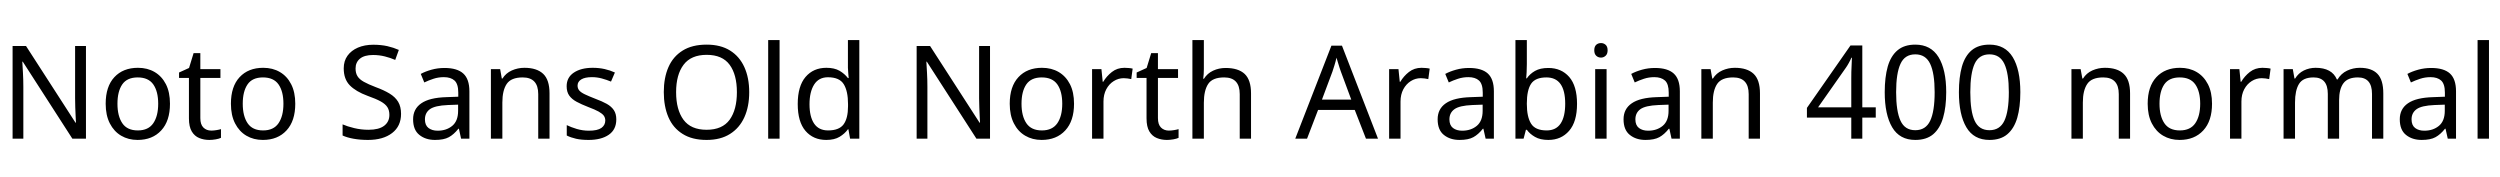 <svg xmlns="http://www.w3.org/2000/svg" xmlns:xlink="http://www.w3.org/1999/xlink" width="462.72" height="32.688"><path fill="black" d="M15.91 8.52L15.91 25.66L13.39 25.66L4.22 11.42L4.13 11.42Q4.18 12.26 4.25 13.51Q4.32 14.76 4.32 16.08L4.32 16.08L4.32 25.66L2.33 25.66L2.33 8.52L4.82 8.52L13.97 22.70L14.06 22.70Q14.04 22.32 14.00 21.55Q13.97 20.78 13.93 19.87Q13.90 18.96 13.90 18.19L13.90 18.19L13.90 8.52L15.91 8.52ZM31.46 19.20L31.46 19.20Q31.46 22.39 29.84 24.14Q28.22 25.90 25.46 25.90L25.46 25.90Q23.76 25.90 22.43 25.12Q21.10 24.34 20.33 22.84Q19.56 21.34 19.56 19.20L19.56 19.20Q19.56 16.01 21.17 14.28Q22.78 12.55 25.54 12.55L25.54 12.55Q27.29 12.55 28.62 13.33Q29.95 14.11 30.71 15.59Q31.46 17.06 31.46 19.20ZM21.74 19.20L21.74 19.20Q21.74 21.48 22.64 22.81Q23.54 24.14 25.51 24.14L25.51 24.14Q27.46 24.14 28.37 22.81Q29.28 21.48 29.28 19.20L29.28 19.20Q29.28 16.92 28.37 15.62Q27.46 14.33 25.49 14.33L25.49 14.33Q23.52 14.33 22.63 15.62Q21.74 16.92 21.74 19.20ZM39.10 24.17L39.10 24.17Q39.58 24.17 40.08 24.08Q40.58 24 40.90 23.90L40.90 23.90L40.90 25.51Q40.56 25.68 39.94 25.79Q39.31 25.90 38.74 25.90L38.74 25.90Q37.73 25.90 36.88 25.55Q36.02 25.20 35.50 24.34Q34.97 23.47 34.97 21.91L34.97 21.91L34.97 14.42L33.14 14.42L33.14 13.42L34.99 12.58L35.83 9.84L37.08 9.84L37.08 12.79L40.80 12.79L40.80 14.42L37.08 14.42L37.08 21.86Q37.08 23.04 37.64 23.60Q38.21 24.17 39.10 24.17ZM54.65 19.20L54.65 19.20Q54.65 22.39 53.03 24.14Q51.41 25.90 48.65 25.90L48.65 25.90Q46.94 25.90 45.61 25.12Q44.28 24.34 43.51 22.84Q42.74 21.34 42.74 19.20L42.74 19.20Q42.74 16.01 44.35 14.28Q45.96 12.55 48.72 12.55L48.72 12.55Q50.47 12.55 51.80 13.33Q53.14 14.11 53.89 15.59Q54.65 17.06 54.65 19.20ZM44.93 19.20L44.93 19.20Q44.93 21.48 45.83 22.81Q46.73 24.14 48.70 24.14L48.70 24.14Q50.64 24.14 51.55 22.81Q52.46 21.48 52.46 19.20L52.46 19.20Q52.46 16.92 51.55 15.62Q50.64 14.33 48.67 14.33L48.67 14.33Q46.70 14.33 45.82 15.62Q44.93 16.92 44.93 19.20ZM74.23 21.07L74.23 21.07Q74.23 23.35 72.58 24.62Q70.92 25.90 68.11 25.90L68.11 25.90Q66.67 25.90 65.45 25.68Q64.22 25.46 63.41 25.08L63.41 25.08L63.41 23.02Q64.27 23.40 65.56 23.71Q66.84 24.02 68.21 24.02L68.21 24.02Q70.13 24.02 71.10 23.28Q72.07 22.54 72.07 21.26L72.07 21.26Q72.07 20.42 71.71 19.85Q71.35 19.27 70.48 18.78Q69.60 18.29 68.04 17.74L68.04 17.74Q65.86 16.94 64.74 15.79Q63.62 14.64 63.62 12.65L63.62 12.65Q63.62 11.28 64.32 10.31Q65.02 9.34 66.25 8.81Q67.49 8.28 69.10 8.28L69.10 8.28Q70.51 8.28 71.69 8.54Q72.86 8.81 73.82 9.24L73.82 9.24L73.15 11.09Q72.26 10.70 71.22 10.44Q70.18 10.18 69.05 10.18L69.05 10.18Q67.44 10.18 66.62 10.86Q65.81 11.54 65.81 12.67L65.81 12.67Q65.81 13.54 66.17 14.11Q66.53 14.69 67.34 15.14Q68.16 15.60 69.55 16.13L69.55 16.13Q71.06 16.68 72.11 17.32Q73.15 17.95 73.69 18.84Q74.23 19.73 74.23 21.07ZM82.27 12.58L82.27 12.58Q84.62 12.58 85.75 13.61Q86.88 14.64 86.88 16.90L86.88 16.90L86.88 25.66L85.34 25.66L84.94 23.83L84.84 23.83Q84 24.89 83.08 25.39Q82.15 25.90 80.52 25.90L80.52 25.90Q78.77 25.90 77.62 24.97Q76.46 24.05 76.46 22.08L76.46 22.08Q76.46 20.16 77.98 19.12Q79.49 18.07 82.63 17.98L82.63 17.98L84.82 17.90L84.82 17.14Q84.82 15.53 84.12 14.90Q83.42 14.28 82.15 14.28L82.15 14.28Q81.14 14.28 80.23 14.58Q79.32 14.88 78.53 15.26L78.53 15.26L77.88 13.68Q78.72 13.22 79.87 12.90Q81.02 12.58 82.27 12.58ZM84.79 19.37L82.90 19.44Q80.50 19.54 79.57 20.21Q78.65 20.88 78.65 22.10L78.65 22.10Q78.65 23.18 79.31 23.69Q79.97 24.19 81 24.19L81 24.19Q82.63 24.19 83.71 23.29Q84.79 22.39 84.79 20.52L84.79 20.52L84.79 19.37ZM97.06 12.55L97.06 12.55Q99.36 12.55 100.54 13.67Q101.71 14.78 101.71 17.28L101.71 17.28L101.71 25.66L99.62 25.66L99.62 17.42Q99.62 14.33 96.74 14.33L96.74 14.33Q94.61 14.33 93.79 15.53Q92.98 16.73 92.98 18.98L92.98 18.98L92.98 25.66L90.86 25.66L90.86 12.79L92.57 12.79L92.88 14.54L93 14.54Q93.62 13.54 94.73 13.04Q95.83 12.55 97.06 12.55ZM114.07 22.10L114.07 22.10Q114.07 23.98 112.68 24.94Q111.29 25.90 108.94 25.90L108.94 25.90Q107.59 25.90 106.62 25.68Q105.65 25.46 104.90 25.08L104.90 25.08L104.90 23.16Q105.67 23.54 106.76 23.87Q107.86 24.19 108.98 24.19L108.98 24.19Q110.59 24.19 111.31 23.68Q112.03 23.16 112.03 22.30L112.03 22.30Q112.03 21.82 111.77 21.43Q111.50 21.05 110.82 20.66Q110.14 20.28 108.86 19.80L108.86 19.80Q107.62 19.32 106.73 18.84Q105.84 18.36 105.36 17.69Q104.88 17.02 104.88 15.96L104.88 15.96Q104.88 14.33 106.21 13.44Q107.54 12.55 109.70 12.55L109.70 12.55Q110.88 12.55 111.90 12.78Q112.92 13.01 113.81 13.42L113.81 13.42L113.09 15.10Q112.27 14.76 111.38 14.52Q110.50 14.28 109.56 14.28L109.56 14.28Q108.26 14.28 107.58 14.70Q106.90 15.12 106.90 15.84L106.90 15.84Q106.90 16.37 107.21 16.74Q107.52 17.11 108.25 17.46Q108.98 17.81 110.21 18.29L110.21 18.29Q111.43 18.74 112.30 19.22Q113.16 19.70 113.62 20.39Q114.07 21.07 114.07 22.10ZM138.67 17.06L138.67 17.06Q138.67 19.73 137.77 21.71Q136.87 23.69 135.12 24.79Q133.37 25.90 130.78 25.90L130.78 25.90Q128.11 25.90 126.35 24.79Q124.58 23.69 123.72 21.70Q122.86 19.70 122.86 17.04L122.86 17.04Q122.86 14.40 123.72 12.43Q124.58 10.46 126.35 9.36Q128.11 8.26 130.80 8.26L130.80 8.26Q133.37 8.26 135.12 9.35Q136.87 10.44 137.77 12.42Q138.67 14.40 138.67 17.06ZM125.14 17.06L125.14 17.06Q125.14 20.30 126.50 22.16Q127.87 24.02 130.78 24.02L130.78 24.02Q133.70 24.02 135.05 22.16Q136.39 20.30 136.39 17.06L136.39 17.06Q136.39 13.82 135.05 11.99Q133.70 10.15 130.80 10.15L130.80 10.15Q127.90 10.15 126.52 11.99Q125.14 13.82 125.14 17.06ZM144.29 7.42L144.29 25.66L142.18 25.66L142.18 7.42L144.29 7.42ZM152.93 25.90L152.93 25.90Q150.53 25.90 149.09 24.23Q147.65 22.56 147.65 19.25L147.65 19.25Q147.65 15.94 149.10 14.24Q150.55 12.55 152.95 12.55L152.95 12.55Q154.44 12.55 155.39 13.10Q156.34 13.66 156.94 14.45L156.94 14.45L157.08 14.45Q157.06 14.14 157.00 13.52Q156.94 12.91 156.94 12.55L156.94 12.55L156.94 7.42L159.05 7.42L159.05 25.66L157.34 25.66L157.03 23.93L156.94 23.93Q156.36 24.74 155.40 25.32Q154.44 25.90 152.93 25.90ZM153.26 24.14L153.26 24.14Q155.30 24.14 156.13 23.03Q156.96 21.91 156.96 19.66L156.96 19.66L156.96 19.27Q156.96 16.87 156.17 15.59Q155.38 14.30 153.24 14.30L153.24 14.30Q151.54 14.30 150.68 15.66Q149.83 17.02 149.83 19.30L149.83 19.30Q149.83 21.60 150.68 22.87Q151.54 24.14 153.26 24.14ZM183.24 8.52L183.24 25.66L180.72 25.66L171.55 11.42L171.46 11.42Q171.50 12.26 171.58 13.51Q171.65 14.76 171.65 16.08L171.65 16.08L171.65 25.66L169.66 25.66L169.66 8.52L172.15 8.52L181.30 22.70L181.39 22.70Q181.37 22.32 181.33 21.55Q181.30 20.78 181.26 19.87Q181.22 18.96 181.22 18.19L181.22 18.19L181.22 8.52L183.24 8.52ZM198.79 19.20L198.79 19.20Q198.79 22.39 197.17 24.14Q195.55 25.90 192.79 25.90L192.79 25.90Q191.09 25.90 189.76 25.12Q188.42 24.34 187.66 22.84Q186.89 21.34 186.89 19.20L186.89 19.20Q186.89 16.01 188.50 14.28Q190.10 12.55 192.86 12.55L192.86 12.55Q194.62 12.55 195.95 13.33Q197.28 14.11 198.04 15.59Q198.79 17.06 198.79 19.20ZM189.07 19.20L189.07 19.20Q189.07 21.48 189.97 22.81Q190.87 24.14 192.84 24.14L192.84 24.14Q194.78 24.14 195.70 22.81Q196.61 21.48 196.61 19.20L196.61 19.20Q196.61 16.92 195.70 15.62Q194.78 14.33 192.82 14.33L192.82 14.33Q190.85 14.33 189.96 15.62Q189.07 16.92 189.07 19.20ZM208.13 12.55L208.13 12.55Q208.49 12.55 208.91 12.59Q209.33 12.62 209.64 12.70L209.64 12.70L209.38 14.64Q209.06 14.57 208.69 14.52Q208.32 14.47 207.98 14.47L207.98 14.47Q207.00 14.47 206.14 15.01Q205.27 15.55 204.76 16.52Q204.24 17.50 204.24 18.79L204.24 18.79L204.24 25.66L202.13 25.66L202.13 12.79L203.86 12.79L204.10 15.14L204.19 15.14Q204.82 14.09 205.80 13.32Q206.78 12.55 208.13 12.55ZM216.34 24.17L216.34 24.17Q216.82 24.17 217.32 24.08Q217.82 24 218.14 23.90L218.14 23.90L218.14 25.51Q217.80 25.68 217.18 25.79Q216.55 25.90 215.98 25.90L215.98 25.90Q214.97 25.90 214.12 25.55Q213.26 25.20 212.74 24.34Q212.21 23.47 212.21 21.91L212.21 21.91L212.21 14.42L210.38 14.42L210.38 13.42L212.23 12.58L213.07 9.84L214.32 9.84L214.32 12.79L218.04 12.79L218.04 14.42L214.32 14.42L214.32 21.86Q214.32 23.04 214.88 23.60Q215.45 24.17 216.34 24.17ZM222.82 7.42L222.82 12.77Q222.82 13.73 222.70 14.57L222.70 14.57L222.84 14.57Q223.46 13.58 224.53 13.08Q225.60 12.58 226.85 12.58L226.85 12.58Q229.20 12.58 230.38 13.69Q231.55 14.81 231.55 17.28L231.55 17.28L231.55 25.66L229.46 25.66L229.46 17.42Q229.46 14.33 226.58 14.33L226.58 14.33Q224.42 14.33 223.62 15.54Q222.82 16.75 222.82 19.01L222.82 19.01L222.82 25.66L220.70 25.66L220.70 7.42L222.82 7.42ZM255.05 25.66L252.82 25.66L250.75 20.35L243.96 20.35L241.92 25.66L239.74 25.66L246.43 8.45L248.38 8.45L255.05 25.66ZM250.10 18.43L248.18 13.25Q248.11 13.06 247.94 12.55Q247.78 12.05 247.62 11.51Q247.46 10.97 247.37 10.68L247.37 10.68Q247.20 11.42 246.98 12.13Q246.77 12.84 246.62 13.25L246.62 13.25L244.68 18.43L250.10 18.43ZM263.11 12.55L263.11 12.55Q263.47 12.55 263.89 12.59Q264.31 12.62 264.62 12.70L264.62 12.70L264.36 14.64Q264.05 14.57 263.68 14.52Q263.30 14.47 262.97 14.47L262.97 14.47Q261.98 14.47 261.12 15.01Q260.26 15.55 259.74 16.52Q259.22 17.50 259.22 18.79L259.22 18.79L259.22 25.66L257.11 25.66L257.11 12.79L258.84 12.79L259.08 15.14L259.18 15.14Q259.80 14.09 260.78 13.32Q261.77 12.55 263.11 12.55ZM271.90 12.58L271.90 12.58Q274.25 12.58 275.38 13.61Q276.50 14.64 276.50 16.90L276.50 16.90L276.50 25.66L274.97 25.66L274.56 23.83L274.46 23.83Q273.62 24.89 272.70 25.39Q271.78 25.90 270.14 25.90L270.14 25.90Q268.39 25.90 267.24 24.97Q266.09 24.05 266.09 22.08L266.09 22.08Q266.09 20.16 267.60 19.12Q269.11 18.07 272.26 17.98L272.26 17.98L274.44 17.90L274.44 17.14Q274.44 15.53 273.74 14.90Q273.05 14.28 271.78 14.28L271.78 14.28Q270.77 14.28 269.86 14.58Q268.94 14.88 268.15 15.26L268.15 15.26L267.50 13.68Q268.34 13.22 269.50 12.90Q270.65 12.58 271.90 12.58ZM274.42 19.37L272.52 19.44Q270.12 19.54 269.20 20.21Q268.27 20.88 268.27 22.10L268.27 22.10Q268.27 23.18 268.93 23.69Q269.59 24.19 270.62 24.19L270.62 24.19Q272.26 24.19 273.34 23.29Q274.42 22.39 274.42 20.52L274.42 20.52L274.42 19.37ZM282.60 7.42L282.60 11.86Q282.60 12.67 282.56 13.38Q282.53 14.09 282.48 14.50L282.48 14.50L282.60 14.50Q283.15 13.68 284.11 13.13Q285.07 12.58 286.58 12.58L286.58 12.58Q288.98 12.58 290.44 14.24Q291.89 15.91 291.89 19.22L291.89 19.22Q291.89 22.54 290.42 24.22Q288.96 25.90 286.58 25.90L286.58 25.90Q285.07 25.90 284.11 25.34Q283.15 24.79 282.60 24.02L282.60 24.02L282.43 24.02L282.00 25.66L280.49 25.66L280.49 7.42L282.60 7.42ZM286.22 14.33L286.22 14.33Q284.18 14.33 283.39 15.50Q282.60 16.68 282.60 19.15L282.60 19.15L282.60 19.25Q282.60 21.62 283.38 22.88Q284.16 24.14 286.27 24.14L286.27 24.14Q288.00 24.14 288.85 22.87Q289.70 21.60 289.70 19.20L289.70 19.20Q289.70 14.33 286.22 14.33ZM296.33 7.97L296.33 7.97Q296.81 7.97 297.18 8.29Q297.55 8.62 297.55 9.31L297.55 9.31Q297.55 9.98 297.18 10.32Q296.81 10.66 296.33 10.66L296.33 10.66Q295.80 10.66 295.44 10.32Q295.08 9.98 295.08 9.31L295.08 9.31Q295.08 8.62 295.44 8.29Q295.80 7.97 296.33 7.97ZM295.25 12.79L297.36 12.79L297.36 25.66L295.25 25.66L295.25 12.79ZM306.31 12.58L306.31 12.58Q308.66 12.58 309.79 13.61Q310.92 14.64 310.92 16.90L310.92 16.90L310.92 25.66L309.38 25.66L308.98 23.83L308.88 23.83Q308.04 24.89 307.12 25.39Q306.19 25.90 304.56 25.90L304.56 25.90Q302.81 25.90 301.66 24.97Q300.50 24.05 300.50 22.08L300.50 22.08Q300.50 20.16 302.02 19.12Q303.53 18.07 306.67 17.98L306.67 17.98L308.86 17.90L308.86 17.14Q308.86 15.53 308.16 14.90Q307.46 14.28 306.19 14.28L306.19 14.28Q305.18 14.28 304.27 14.58Q303.36 14.88 302.57 15.26L302.57 15.26L301.92 13.68Q302.76 13.22 303.91 12.90Q305.06 12.58 306.31 12.58ZM308.83 19.37L306.94 19.44Q304.54 19.54 303.61 20.21Q302.69 20.88 302.69 22.10L302.69 22.10Q302.69 23.18 303.35 23.69Q304.01 24.19 305.04 24.19L305.04 24.19Q306.67 24.19 307.75 23.29Q308.83 22.39 308.83 20.52L308.83 20.52L308.83 19.37ZM321.10 12.55L321.10 12.55Q323.40 12.55 324.58 13.67Q325.75 14.78 325.75 17.28L325.75 17.28L325.75 25.66L323.66 25.66L323.66 17.42Q323.66 14.33 320.78 14.33L320.78 14.33Q318.65 14.33 317.83 15.53Q317.02 16.73 317.02 18.98L317.02 18.98L317.02 25.66L314.90 25.66L314.90 12.79L316.61 12.79L316.92 14.54L317.04 14.54Q317.66 13.54 318.77 13.04Q319.87 12.55 321.10 12.55ZM347.18 19.87L347.18 21.77L344.69 21.77L344.69 25.66L342.65 25.66L342.65 21.77L334.44 21.77L334.44 19.97L342.50 8.42L344.69 8.42L344.69 19.87L347.18 19.87ZM342.65 19.87L342.65 14.47Q342.65 13.22 342.70 12.35Q342.74 11.47 342.77 10.68L342.77 10.68L342.67 10.68Q342.48 11.14 342.19 11.66Q341.90 12.19 341.64 12.55L341.64 12.55L336.50 19.87L342.65 19.87ZM360.22 17.06L360.22 17.06Q360.22 19.82 359.64 21.80Q359.06 23.78 357.82 24.84Q356.57 25.90 354.50 25.90L354.50 25.90Q351.60 25.90 350.22 23.56Q348.84 21.22 348.84 17.06L348.84 17.06Q348.84 14.28 349.40 12.31Q349.97 10.34 351.22 9.30Q352.46 8.26 354.50 8.26L354.50 8.26Q357.38 8.26 358.80 10.57Q360.22 12.89 360.22 17.06ZM350.95 17.06L350.95 17.06Q350.95 20.59 351.76 22.34Q352.56 24.10 354.50 24.10L354.50 24.10Q356.42 24.10 357.25 22.36Q358.08 20.62 358.08 17.06L358.08 17.06Q358.08 13.56 357.25 11.81Q356.42 10.06 354.50 10.06L354.50 10.06Q352.56 10.06 351.76 11.81Q350.95 13.56 350.95 17.06ZM373.94 17.06L373.94 17.06Q373.94 19.82 373.37 21.80Q372.79 23.78 371.54 24.84Q370.30 25.90 368.23 25.90L368.23 25.90Q365.33 25.90 363.95 23.56Q362.57 21.22 362.57 17.06L362.57 17.06Q362.57 14.28 363.13 12.31Q363.70 10.34 364.94 9.30Q366.19 8.26 368.23 8.26L368.23 8.26Q371.11 8.26 372.53 10.57Q373.94 12.89 373.94 17.06ZM364.68 17.06L364.68 17.06Q364.68 20.59 365.48 22.34Q366.29 24.10 368.23 24.10L368.23 24.10Q370.15 24.10 370.98 22.36Q371.81 20.62 371.81 17.06L371.81 17.06Q371.81 13.56 370.98 11.81Q370.15 10.06 368.23 10.06L368.23 10.06Q366.29 10.06 365.48 11.81Q364.68 13.56 364.68 17.06ZM389.59 12.55L389.59 12.55Q391.90 12.55 393.07 13.67Q394.25 14.78 394.25 17.28L394.25 17.28L394.25 25.66L392.16 25.66L392.16 17.42Q392.16 14.33 389.28 14.33L389.28 14.33Q387.14 14.33 386.33 15.53Q385.51 16.73 385.51 18.98L385.51 18.98L385.51 25.66L383.40 25.66L383.40 12.79L385.10 12.79L385.42 14.54L385.54 14.54Q386.16 13.54 387.26 13.04Q388.37 12.55 389.59 12.55ZM409.42 19.20L409.42 19.20Q409.42 22.39 407.80 24.14Q406.18 25.90 403.42 25.90L403.42 25.90Q401.71 25.90 400.38 25.12Q399.05 24.34 398.28 22.84Q397.51 21.34 397.51 19.20L397.51 19.20Q397.51 16.01 399.12 14.28Q400.73 12.55 403.49 12.55L403.49 12.55Q405.24 12.55 406.57 13.33Q407.90 14.11 408.66 15.59Q409.42 17.06 409.42 19.20ZM399.70 19.20L399.70 19.20Q399.70 21.48 400.60 22.81Q401.50 24.14 403.46 24.14L403.46 24.14Q405.41 24.14 406.32 22.81Q407.23 21.48 407.23 19.20L407.23 19.20Q407.23 16.92 406.32 15.62Q405.41 14.33 403.44 14.33L403.44 14.33Q401.47 14.33 400.58 15.62Q399.70 16.92 399.70 19.20ZM418.75 12.55L418.75 12.55Q419.11 12.55 419.53 12.59Q419.95 12.62 420.26 12.70L420.26 12.70L420.00 14.64Q419.69 14.57 419.32 14.52Q418.94 14.47 418.61 14.47L418.61 14.47Q417.62 14.47 416.76 15.01Q415.90 15.55 415.38 16.52Q414.86 17.50 414.86 18.79L414.86 18.79L414.86 25.66L412.75 25.66L412.75 12.79L414.48 12.79L414.72 15.14L414.82 15.14Q415.44 14.09 416.42 13.32Q417.41 12.55 418.75 12.55ZM436.78 12.55L436.78 12.55Q438.96 12.55 440.04 13.67Q441.12 14.78 441.12 17.28L441.12 17.28L441.12 25.66L439.03 25.66L439.03 17.38Q439.03 14.33 436.42 14.33L436.42 14.33Q434.54 14.33 433.74 15.41Q432.94 16.49 432.94 18.55L432.94 18.55L432.94 25.66L430.85 25.66L430.85 17.38Q430.85 14.33 428.21 14.33L428.21 14.33Q426.26 14.33 425.52 15.53Q424.78 16.73 424.78 18.98L424.78 18.98L424.78 25.66L422.66 25.66L422.66 12.79L424.37 12.79L424.68 14.54L424.80 14.54Q425.40 13.54 426.42 13.04Q427.44 12.55 428.59 12.55L428.59 12.55Q431.62 12.55 432.53 14.71L432.53 14.71L432.65 14.71Q433.30 13.61 434.41 13.08Q435.53 12.55 436.78 12.55ZM449.98 12.58L449.98 12.58Q452.33 12.58 453.46 13.61Q454.58 14.64 454.58 16.90L454.58 16.90L454.58 25.66L453.05 25.66L452.64 23.83L452.54 23.83Q451.70 24.89 450.78 25.39Q449.86 25.90 448.22 25.90L448.22 25.90Q446.47 25.90 445.32 24.97Q444.17 24.05 444.17 22.08L444.17 22.08Q444.17 20.16 445.68 19.12Q447.19 18.07 450.34 17.98L450.34 17.98L452.52 17.90L452.52 17.14Q452.52 15.53 451.82 14.90Q451.13 14.28 449.86 14.28L449.86 14.28Q448.85 14.28 447.94 14.58Q447.02 14.88 446.23 15.26L446.23 15.26L445.58 13.68Q446.42 13.22 447.58 12.90Q448.73 12.58 449.98 12.58ZM452.50 19.37L450.60 19.44Q448.20 19.54 447.28 20.21Q446.35 20.88 446.35 22.10L446.35 22.10Q446.35 23.18 447.01 23.69Q447.67 24.19 448.70 24.19L448.70 24.19Q450.34 24.19 451.42 23.29Q452.50 22.39 452.50 20.52L452.50 20.52L452.50 19.37ZM460.68 7.42L460.68 25.66L458.57 25.66L458.57 7.42L460.68 7.42Z"/></svg>